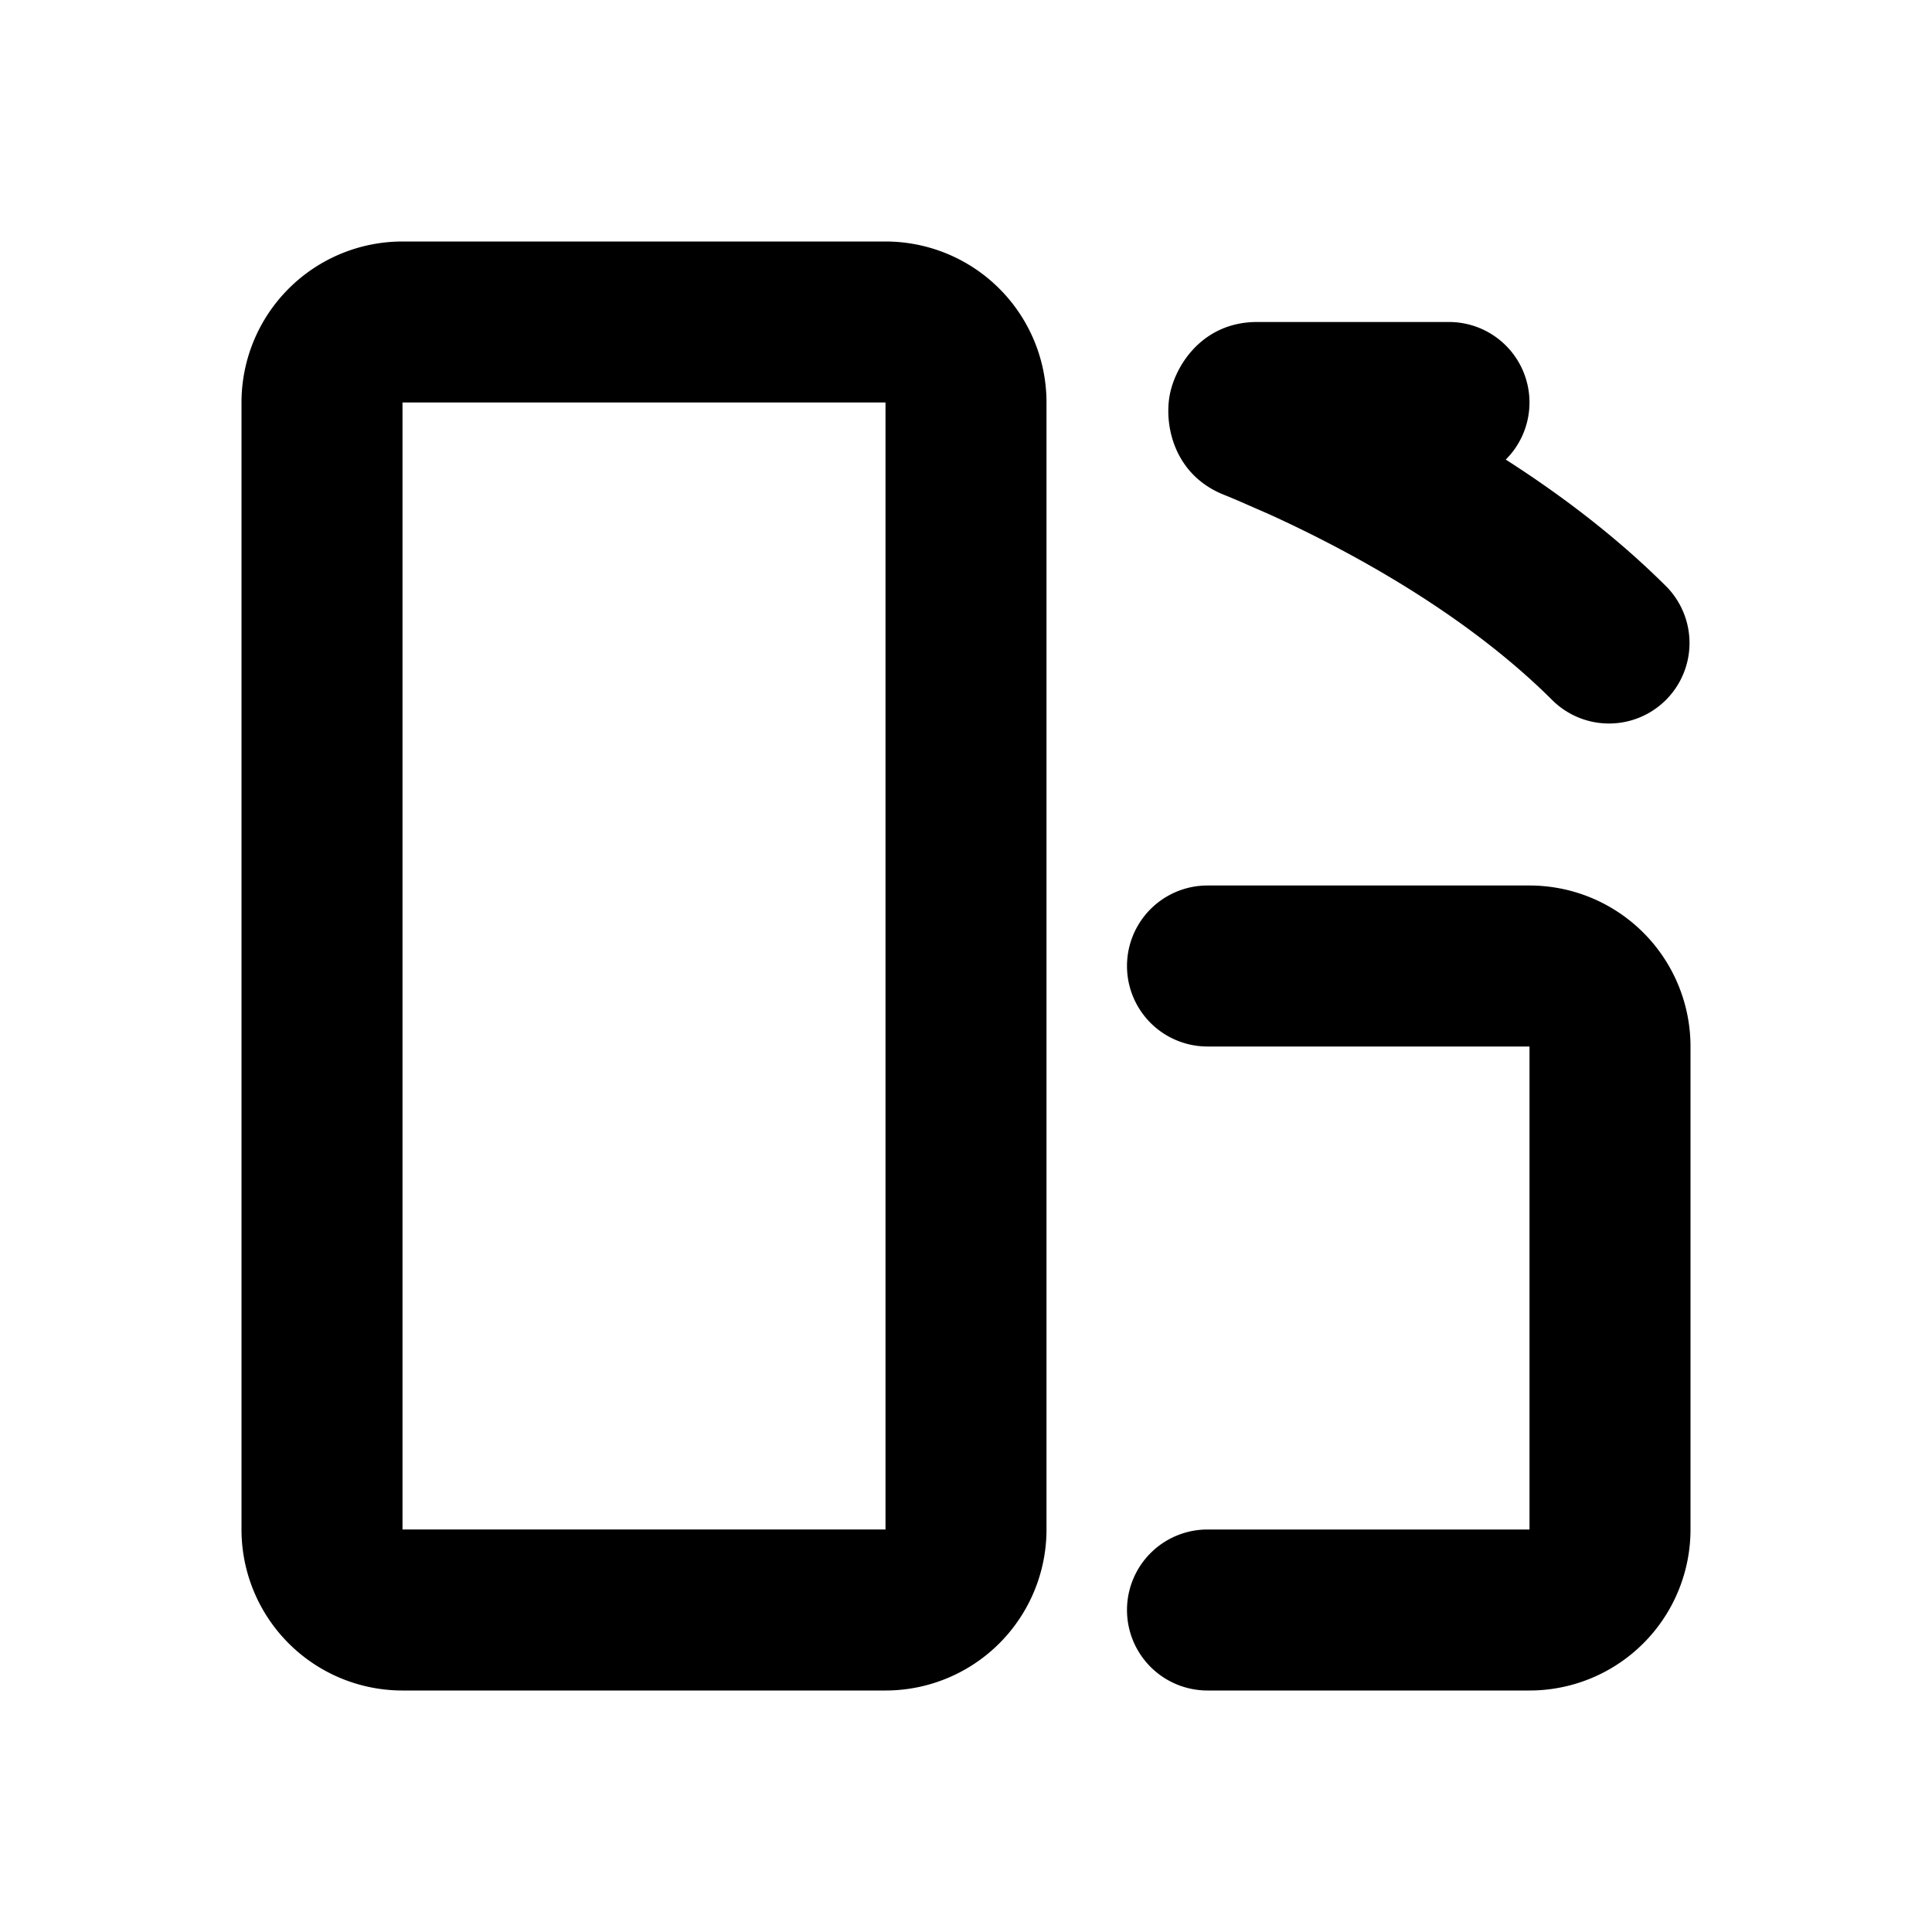 <svg xmlns="http://www.w3.org/2000/svg" width="24" height="24"><g fill="none" fill-rule="evenodd"><path fill="currentColor" d="M3 5a2 2 0 0 1 2-2h6a2 2 0 0 1 2 2v14a2 2 0 0 1-2 2H5a2 2 0 0 1-2-2zm8 0H5v14h6zm3 15a1 1 0 0 1 1-1h4v-6h-4a1 1 0 1 1 0-2h4a2 2 0 0 1 2 2v6a2 2 0 0 1-2 2h-4a1 1 0 0 1-1-1m4-16a1 1 0 0 1 .705 1.709c.684.438 1.383.965 2.002 1.584a1 1 0 0 1-1.414 1.414c-1.084-1.084-2.526-1.863-3.523-2.317l-.398-.174a6.62 6.62 0 0 0-.174-.072c-.618-.251-.737-.867-.667-1.237.07-.372.41-.907 1.085-.907z"/></g></svg>